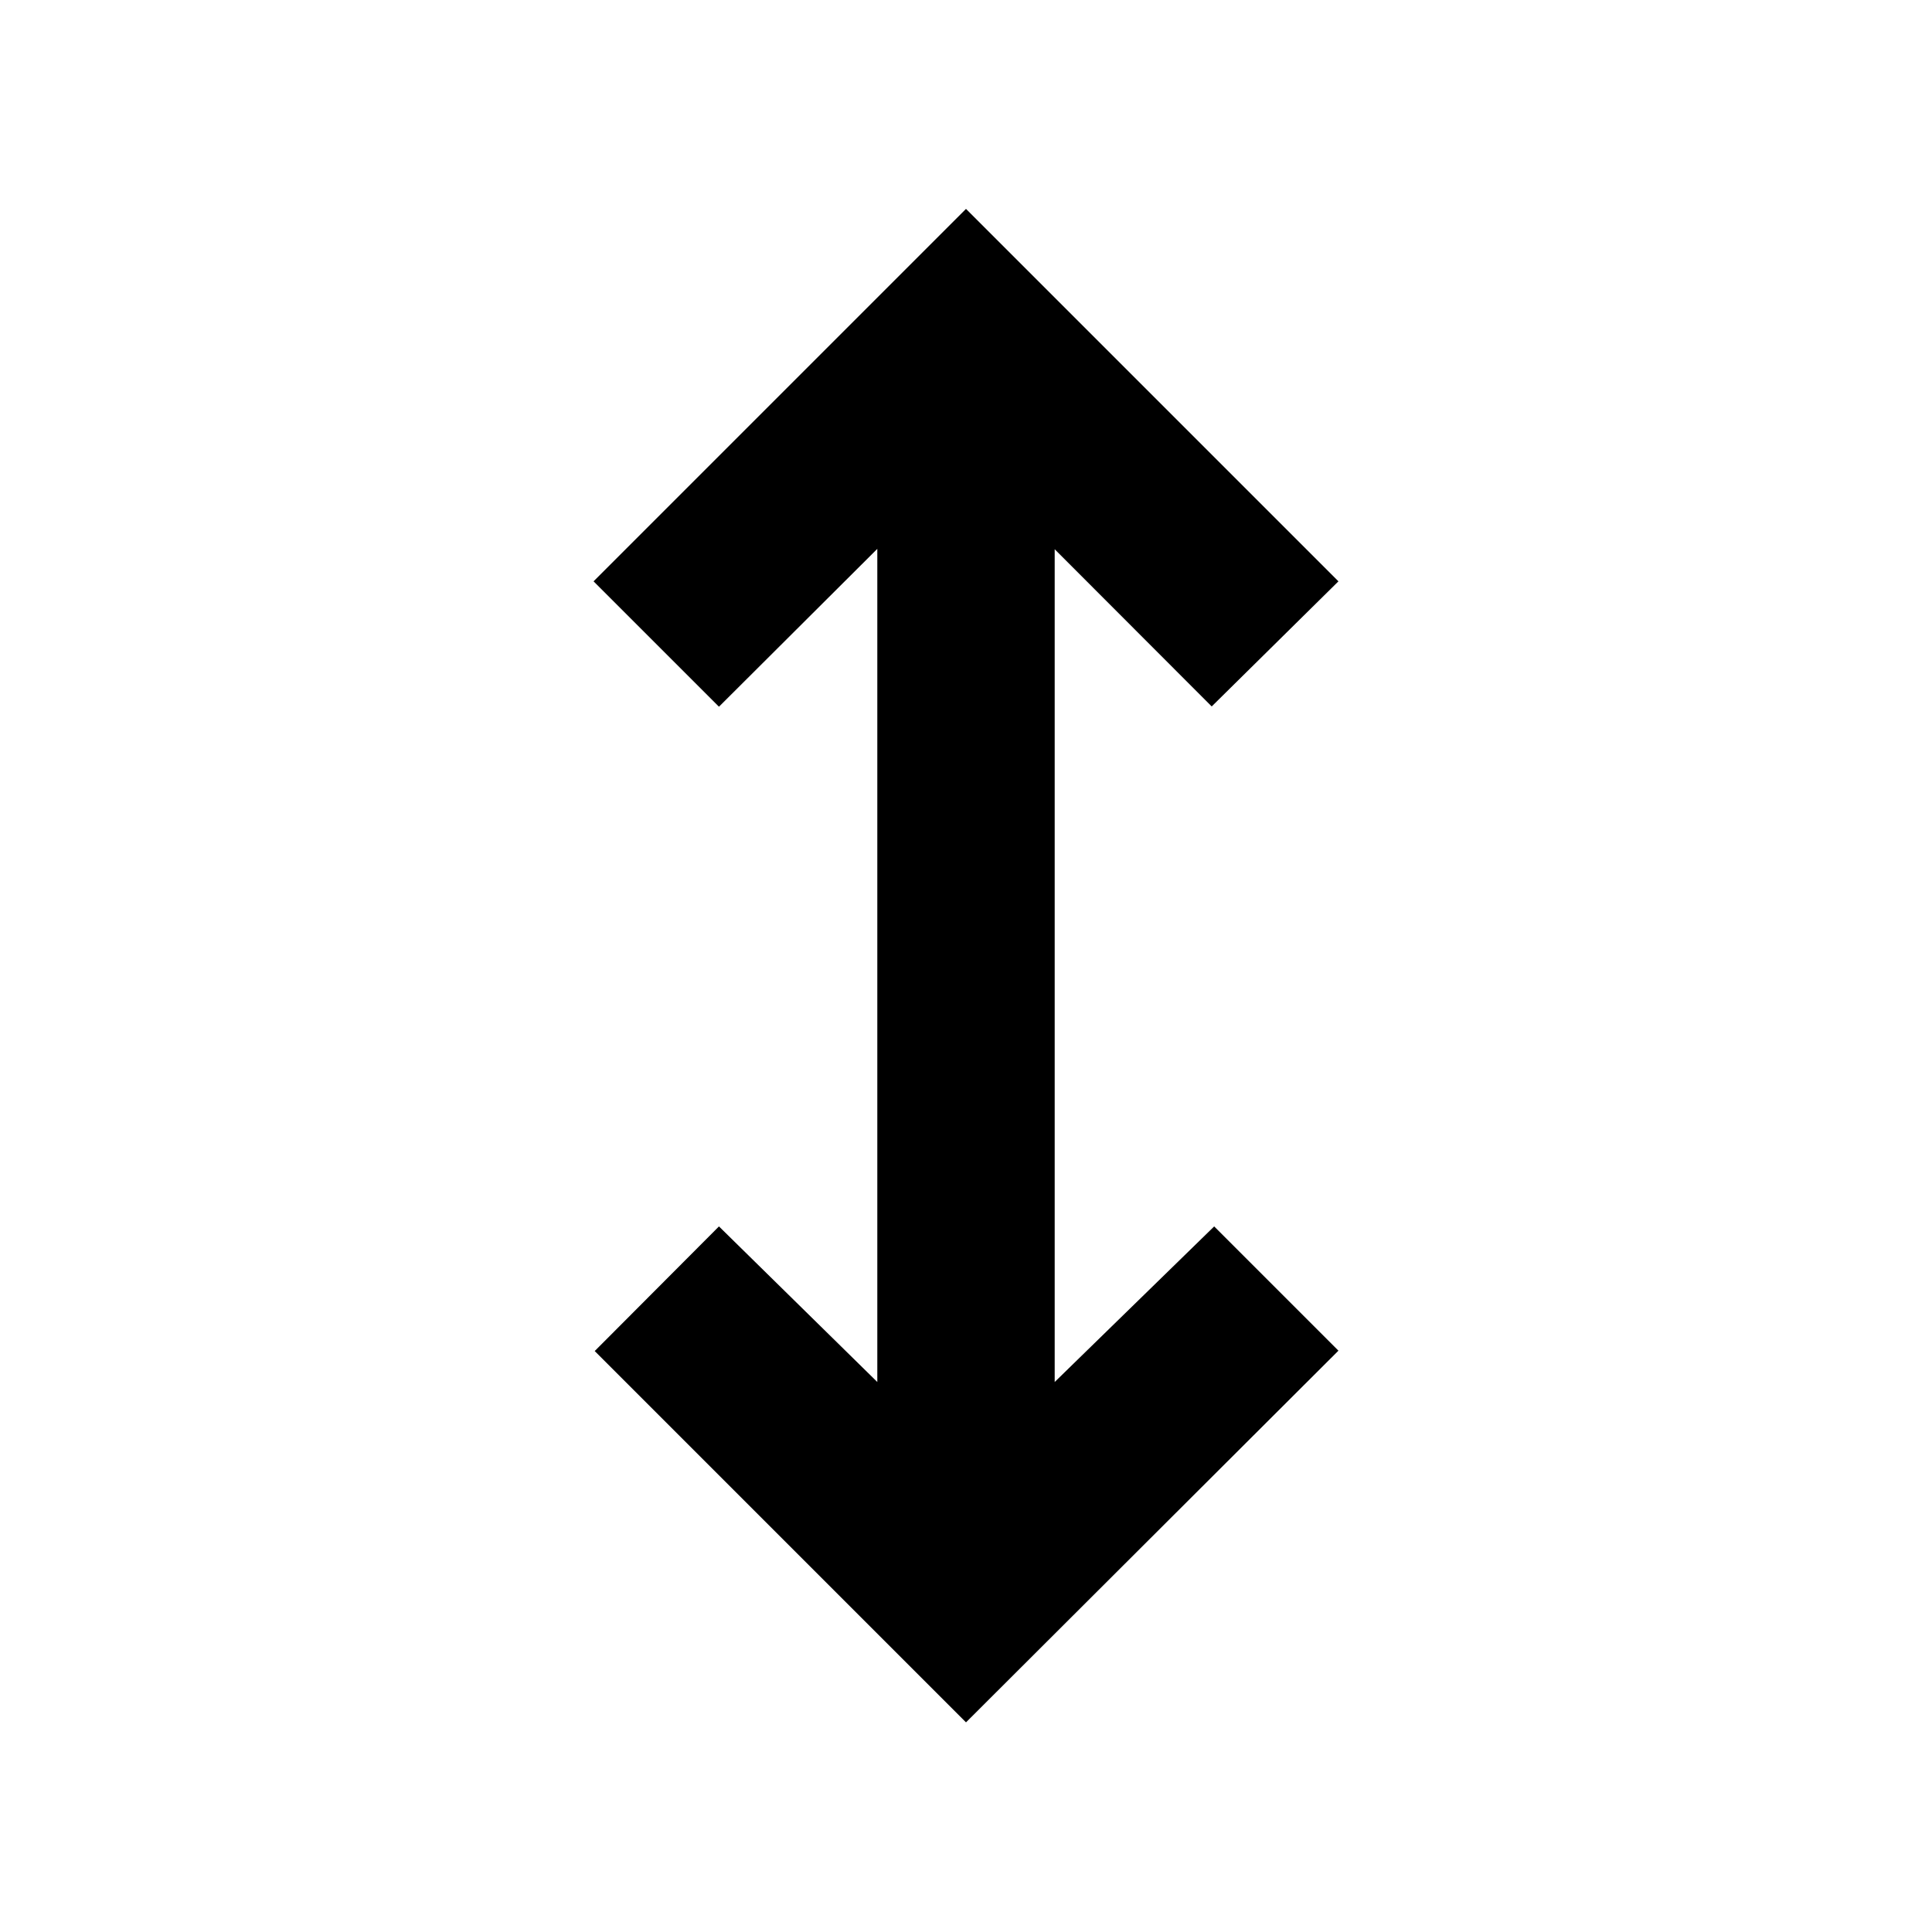 <svg xmlns="http://www.w3.org/2000/svg" height="40" viewBox="0 -960 960 960" width="40"><path d="m480-104.17-184.49-184.5 61.74-61.93 78.68 77.31v-413.98l-78.68 78.43-62.31-62.3L480-856.2l185.06 185.06-62.97 62.17-78.02-78.12v413.8l79.25-77.31 61.74 61.74L480-104.17Z"/></svg>